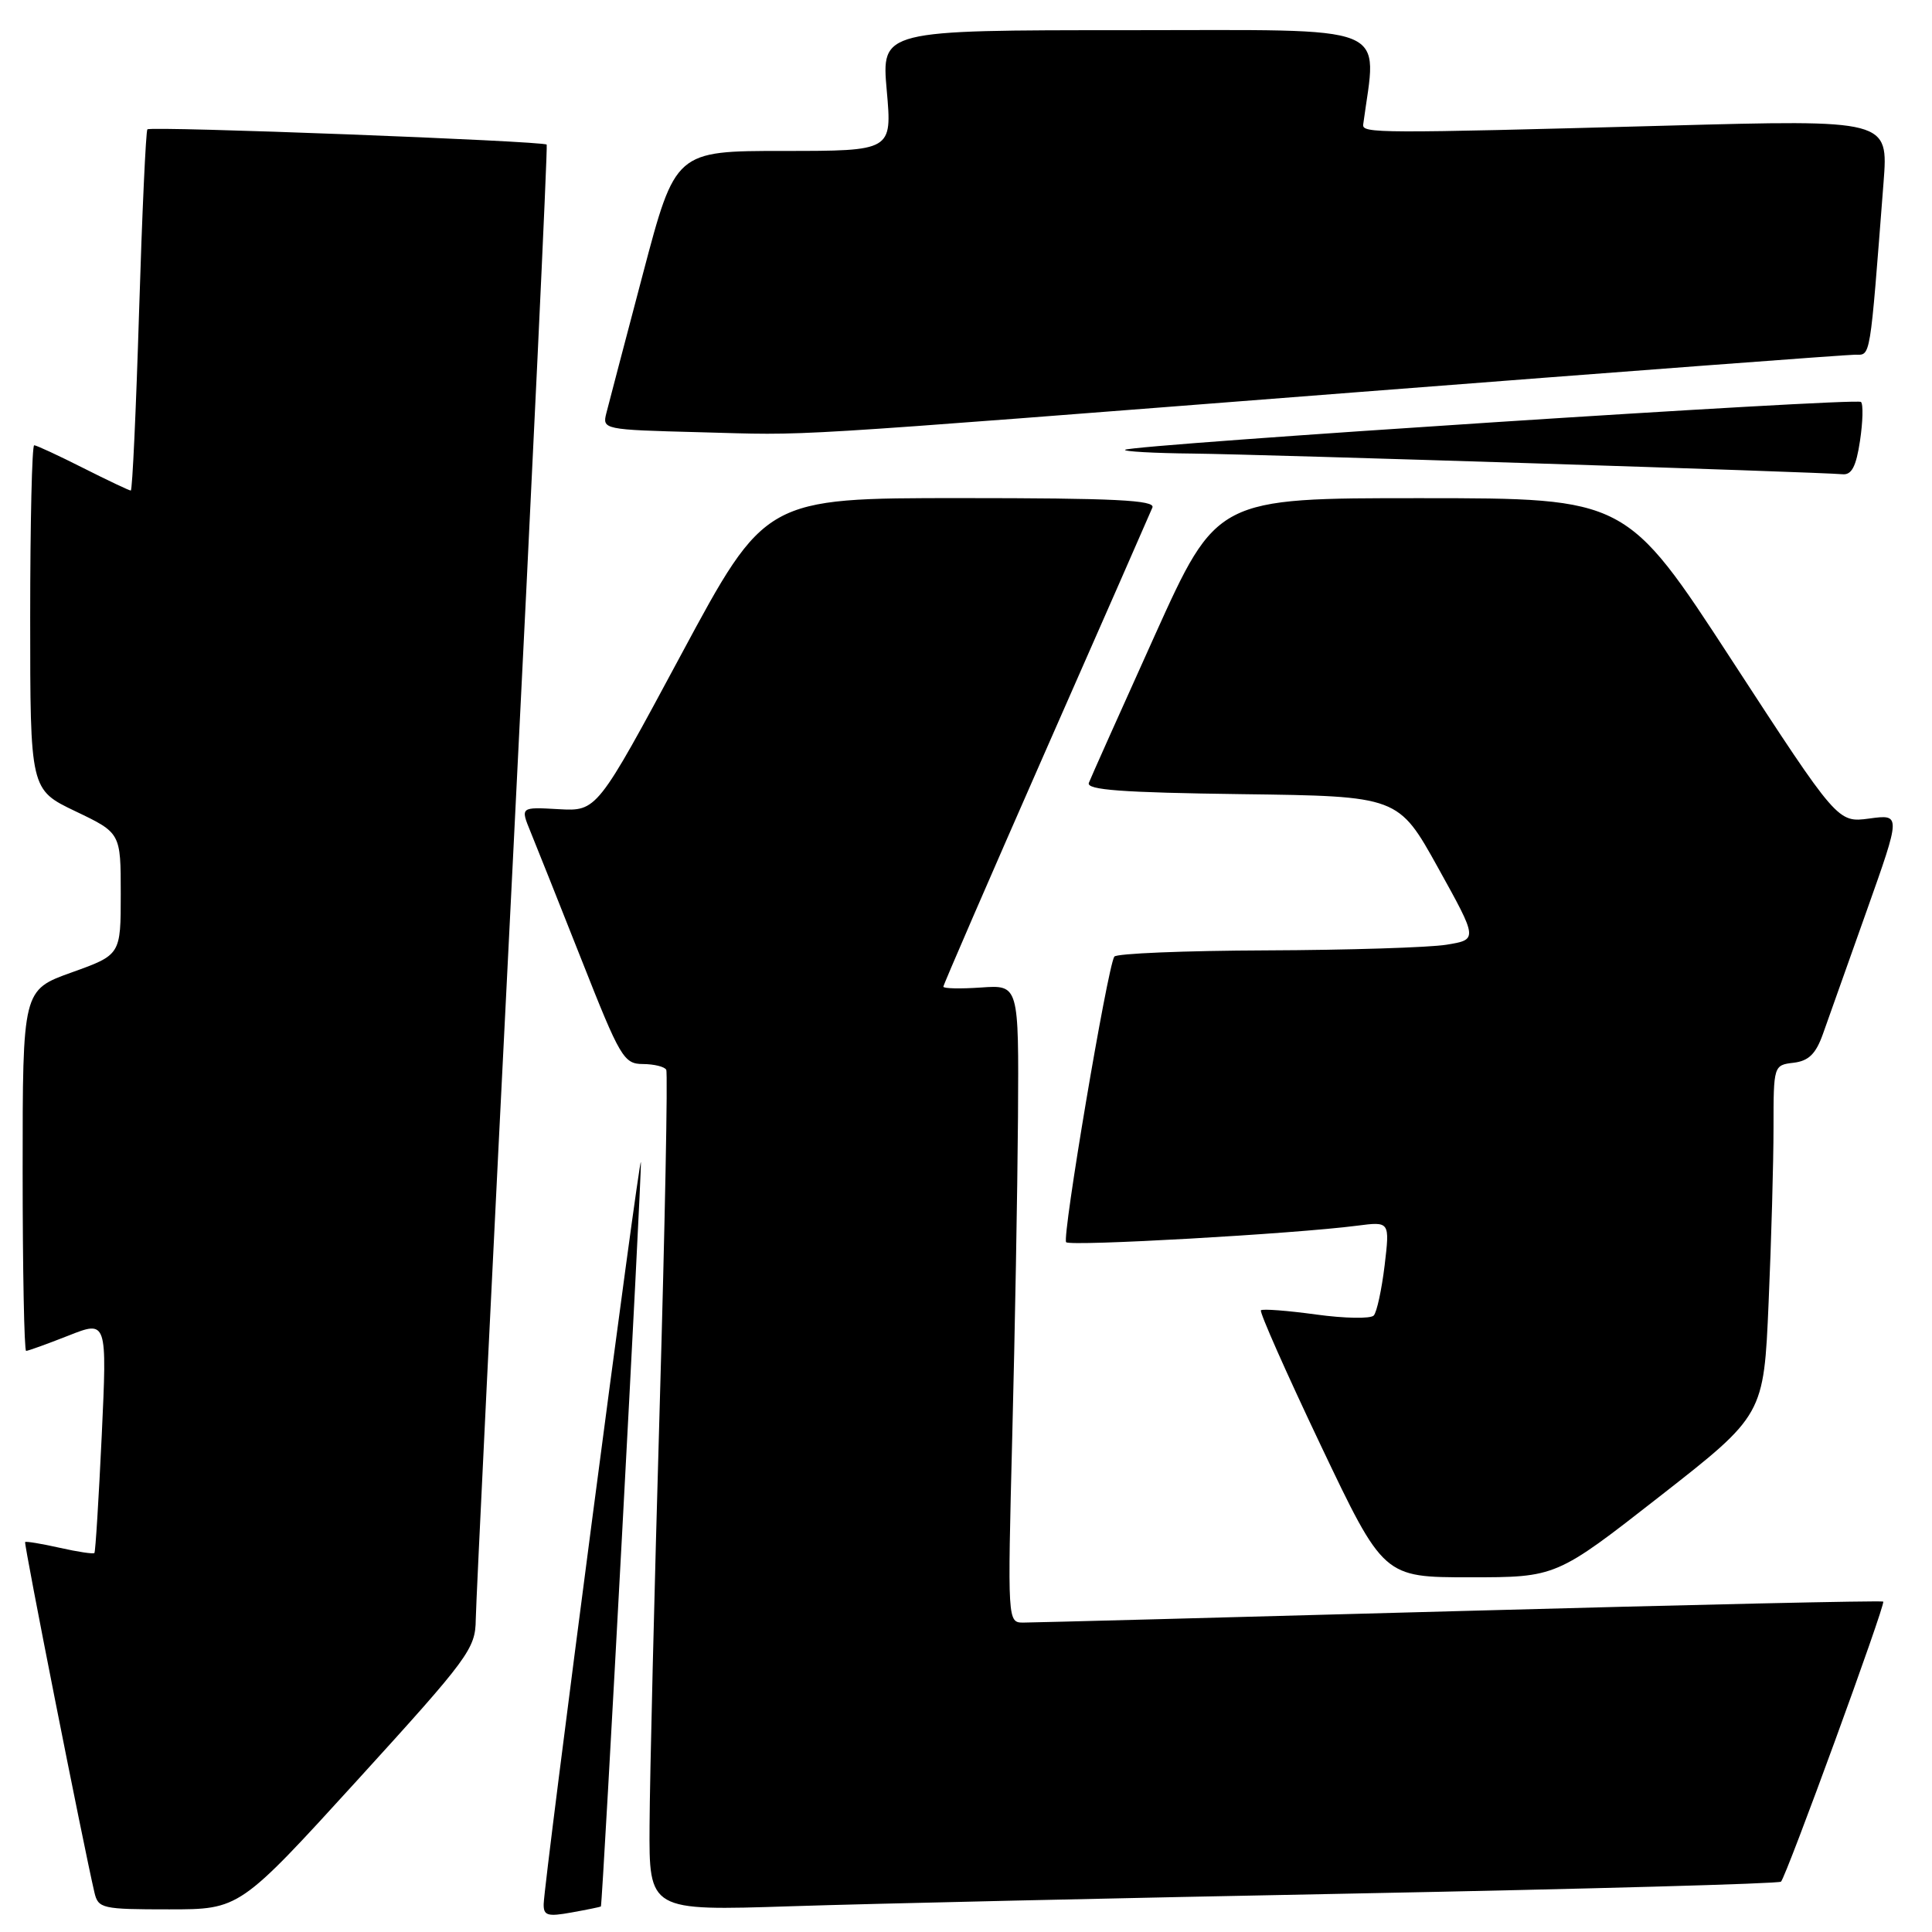 <?xml version="1.0" encoding="UTF-8" standalone="no"?>
<!DOCTYPE svg PUBLIC "-//W3C//DTD SVG 1.1//EN" "http://www.w3.org/Graphics/SVG/1.1/DTD/svg11.dtd" >
<svg xmlns="http://www.w3.org/2000/svg" xmlns:xlink="http://www.w3.org/1999/xlink" version="1.1" viewBox="0 0 256 256">
 <g >
 <path fill="currentColor"
d=" M 79.62 252.62 C 79.84 252.40 85.05 155.51 84.92 154.00 C 84.79 152.43 72.11 249.17 72.04 252.30 C 72.01 253.83 72.55 253.99 75.75 253.41 C 77.81 253.04 79.55 252.68 79.62 252.62 Z  M 47.38 235.85 C 62.13 219.65 63.00 218.47 63.04 214.60 C 63.07 212.34 65.26 167.53 67.91 115.00 C 70.55 62.47 72.59 19.35 72.44 19.16 C 72.04 18.68 19.98 16.69 19.53 17.14 C 19.33 17.34 18.83 28.19 18.43 41.25 C 18.03 54.31 17.54 65.00 17.33 65.00 C 17.12 65.00 14.27 63.65 11.00 62.00 C 7.73 60.35 4.82 59.00 4.53 59.00 C 4.24 59.00 4.00 69.27 4.00 81.82 C 4.00 104.63 4.00 104.63 10.00 107.50 C 16.00 110.37 16.00 110.37 16.00 118.44 C 16.00 126.52 16.00 126.52 9.50 128.85 C 3.00 131.18 3.00 131.18 3.00 155.09 C 3.00 168.24 3.21 179.00 3.46 179.00 C 3.72 179.00 6.24 178.09 9.06 176.98 C 14.19 174.95 14.19 174.95 13.48 190.23 C 13.08 198.63 12.65 205.63 12.51 205.78 C 12.38 205.94 10.30 205.63 7.91 205.09 C 5.51 204.55 3.45 204.21 3.33 204.33 C 3.14 204.53 11.03 244.40 12.51 250.75 C 13.01 252.89 13.51 253.00 22.40 253.00 C 31.75 253.00 31.75 253.00 47.38 235.85 Z  M 179.50 250.90 C 210.30 250.30 235.72 249.60 235.99 249.33 C 236.70 248.64 249.87 212.56 249.54 212.22 C 249.39 212.06 224.18 212.63 193.51 213.47 C 162.84 214.31 136.79 215.00 135.62 215.00 C 133.50 215.00 133.50 215.00 134.13 190.25 C 134.48 176.64 134.82 157.62 134.89 148.00 C 135.00 130.50 135.00 130.50 130.00 130.85 C 127.25 131.04 125.00 130.99 125.00 130.74 C 125.00 130.49 131.12 116.38 138.59 99.39 C 146.07 82.40 152.42 67.94 152.70 67.25 C 153.10 66.27 147.64 66.00 127.31 66.00 C 101.40 66.00 101.40 66.00 90.25 86.75 C 79.10 107.50 79.10 107.50 74.02 107.22 C 68.95 106.93 68.95 106.93 70.30 110.22 C 71.04 112.02 74.09 119.68 77.08 127.24 C 82.17 140.14 82.66 140.98 85.19 140.99 C 86.67 141.00 88.06 141.34 88.28 141.75 C 88.50 142.16 88.11 162.30 87.41 186.50 C 86.71 210.70 86.10 235.61 86.07 241.85 C 86.00 253.20 86.00 253.20 104.75 252.59 C 115.06 252.25 148.70 251.49 179.50 250.90 Z  M 219.96 198.25 C 233.71 187.50 233.71 187.50 234.35 172.59 C 234.71 164.39 235.00 153.96 235.00 149.41 C 235.00 141.20 235.02 141.13 237.66 140.82 C 239.66 140.58 240.61 139.65 241.55 137.00 C 242.23 135.07 244.84 127.74 247.34 120.70 C 251.89 107.89 251.89 107.89 247.69 108.46 C 243.50 109.02 243.50 109.02 229.50 87.52 C 215.50 66.02 215.50 66.02 188.37 66.01 C 161.23 66.00 161.23 66.00 152.99 84.25 C 148.46 94.29 144.54 103.05 144.28 103.73 C 143.91 104.67 148.63 105.02 164.54 105.23 C 185.29 105.50 185.29 105.50 190.56 115.00 C 195.83 124.50 195.83 124.50 191.67 125.18 C 189.38 125.55 178.64 125.89 167.81 125.93 C 156.98 125.97 147.91 126.34 147.65 126.76 C 146.73 128.24 140.69 164.03 141.27 164.60 C 141.84 165.17 171.43 163.50 179.83 162.41 C 184.16 161.85 184.16 161.85 183.47 167.68 C 183.08 170.88 182.44 173.86 182.03 174.31 C 181.62 174.76 178.18 174.70 174.39 174.18 C 170.60 173.66 167.31 173.41 167.08 173.62 C 166.86 173.83 170.42 181.87 175.00 191.50 C 183.33 209.00 183.33 209.00 194.77 209.00 C 206.21 209.00 206.21 209.00 219.96 198.25 Z  M 246.46 58.41 C 246.84 55.88 246.90 53.57 246.59 53.26 C 246.00 52.67 149.80 58.93 149.08 59.60 C 148.85 59.82 152.90 60.05 158.08 60.10 C 167.55 60.21 241.08 62.55 244.14 62.84 C 245.35 62.96 245.95 61.82 246.46 58.41 Z  M 179.65 51.98 C 214.94 49.24 244.70 47.00 245.79 47.00 C 247.91 47.00 247.73 48.05 249.58 24.17 C 250.22 15.85 250.22 15.85 220.86 16.65 C 182.51 17.69 180.48 17.68 180.63 16.50 C 182.45 2.92 185.14 4.00 149.47 4.00 C 116.79 4.00 116.79 4.00 117.50 12.00 C 118.21 20.00 118.21 20.00 103.85 20.00 C 89.49 20.00 89.49 20.00 85.20 36.25 C 82.84 45.19 80.66 53.50 80.35 54.72 C 79.79 56.91 79.93 56.94 92.64 57.27 C 108.04 57.67 100.89 58.10 179.65 51.98 Z "/>
</g>
</svg>